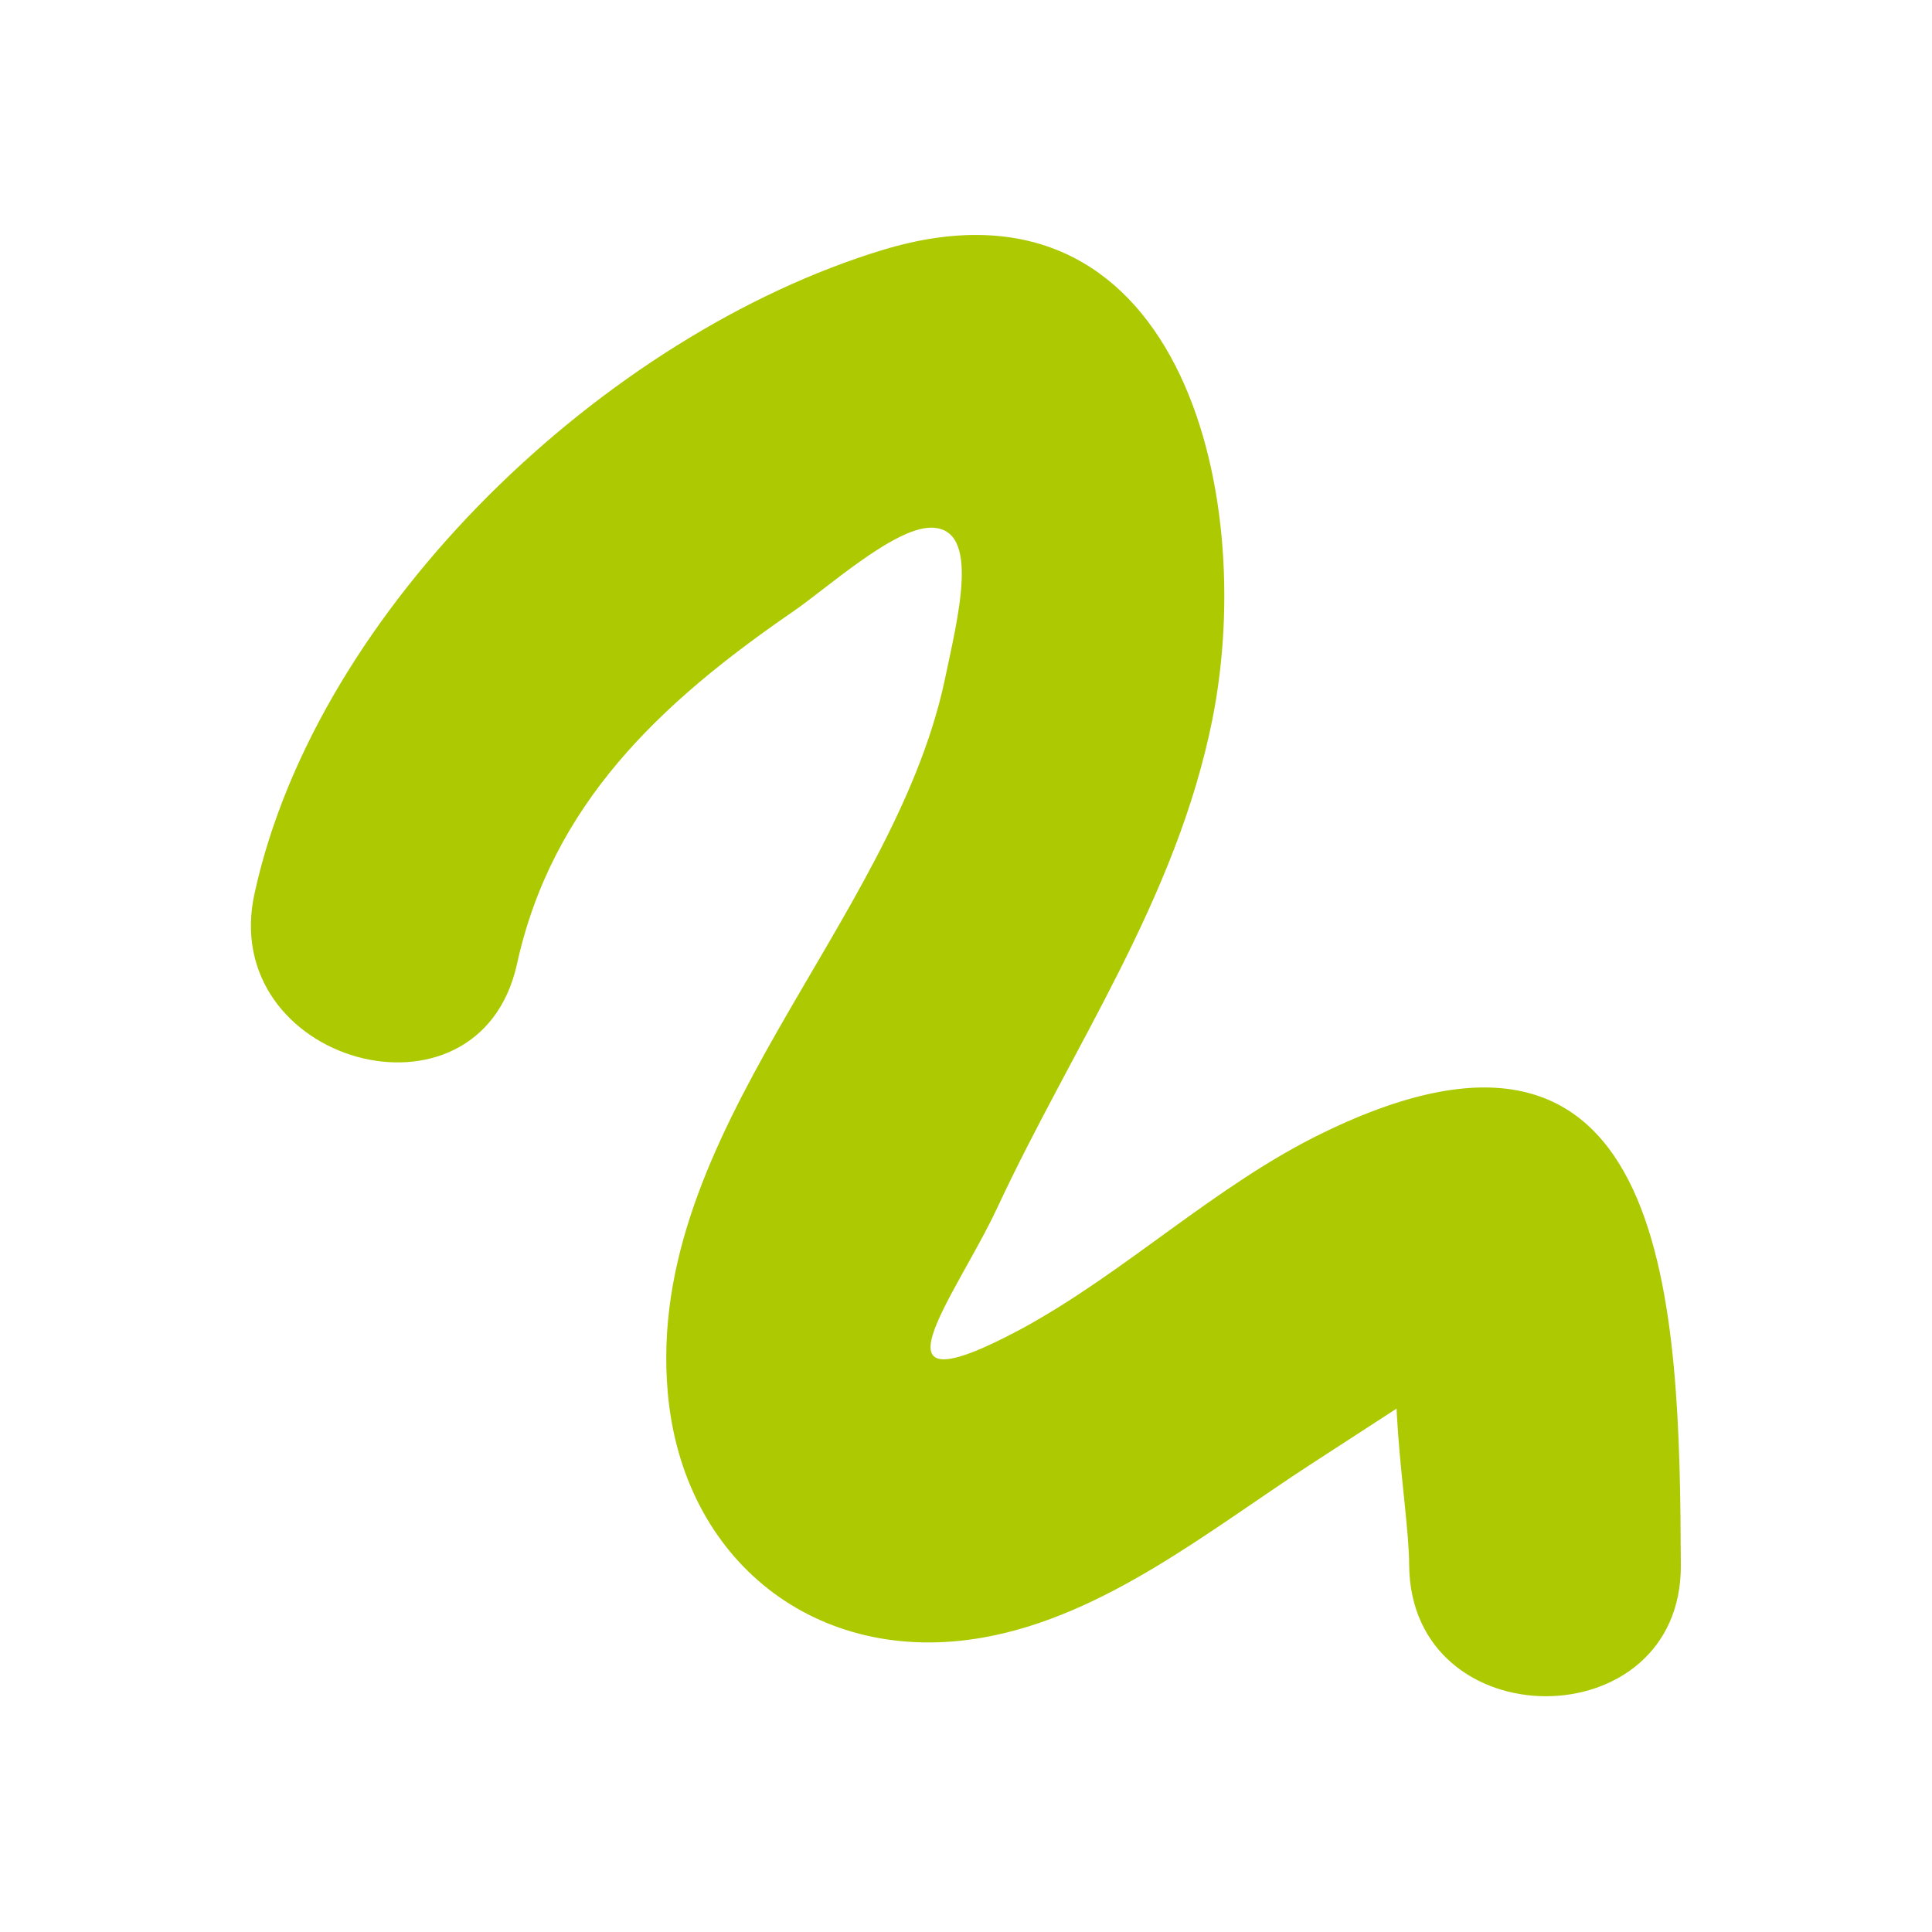 <svg xmlns="http://www.w3.org/2000/svg" viewBox="0 0 16 16" width="16" height="16">
<cis-name>freehand</cis-name>
<cis-semantic>success</cis-semantic>
<path fill="#ADC902" d="M4.28,7.99c0.29-1.33,1.19-2.17,2.28-2.92c0.28-0.19,0.84-0.7,1.15-0.7c0.42,0,0.22,0.75,0.11,1.28
	c-0.44,2.01-2.48,3.73-2.29,5.88c0.12,1.39,1.23,2.28,2.62,2.03c1-0.18,1.87-0.89,2.7-1.43c0.31-0.2,0.63-0.41,0.94-0.61
	c0.48-0.16,0.44-0.4-0.13-0.7c-0.23,0.45,0.01,1.66,0.01,2.14c0.01,1.45,2.26,1.45,2.25,0c-0.01-2.11-0.06-4.99-2.96-3.58
	c-0.89,0.43-1.64,1.16-2.51,1.63C7.12,11.72,7.91,10.75,8.26,10c0.63-1.35,1.48-2.55,1.78-4.04c0.38-1.9-0.29-4.63-2.73-3.89
	c-2.3,0.7-4.68,2.96-5.2,5.32C1.79,8.8,3.96,9.41,4.28,7.99L4.28,7.99z"/>
</svg>
